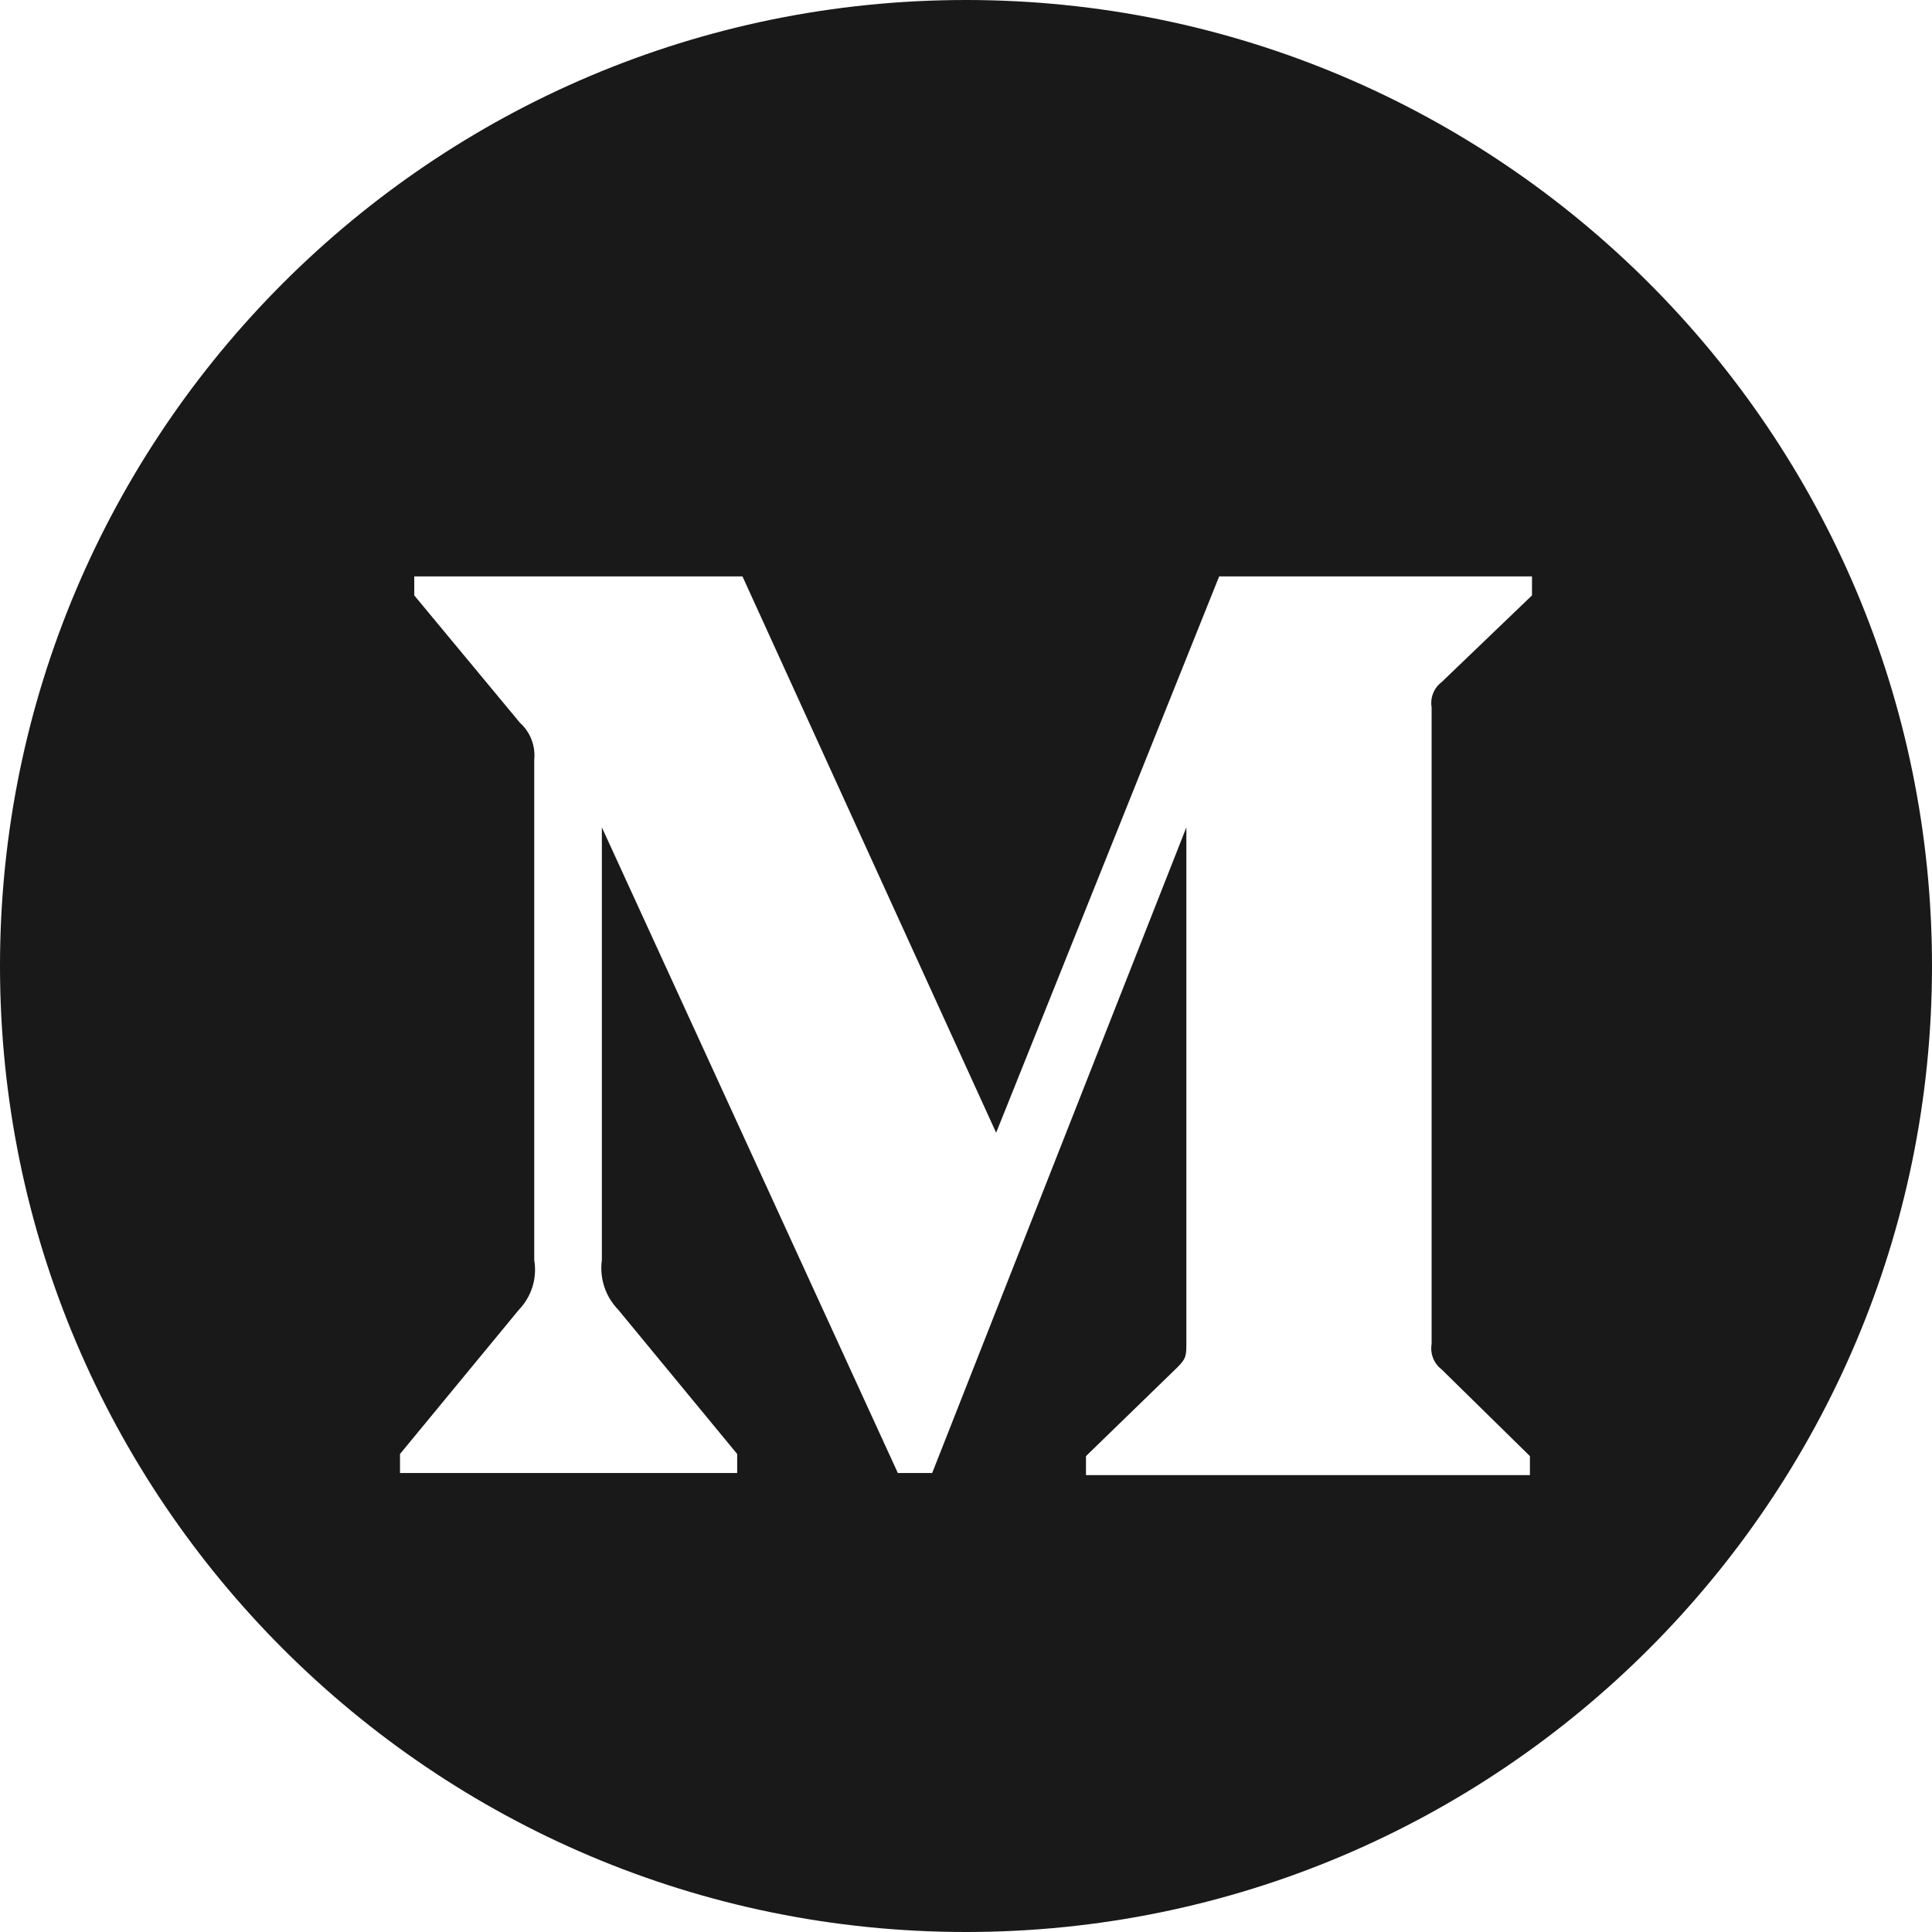 <svg width="50" height="50" viewBox="0 0 50 50" fill="none" xmlns="http://www.w3.org/2000/svg">
<path fill-rule="evenodd" clip-rule="evenodd" d="M25 0C38.798 0 50 11.202 50 25C50 38.798 38.798 50 25 50C11.202 50 0 38.798 0 25C0 11.202 11.202 0 25 0ZM39.594 38.176V37.684L37.31 35.441C37.108 35.287 37.008 35.035 37.05 34.785V18.308C37.008 18.058 37.108 17.805 37.31 17.652L39.648 15.409V14.917H31.552L25.78 29.315L19.215 14.917H10.721V15.409L13.456 18.705C13.725 18.947 13.862 19.302 13.826 19.662V32.611C13.905 33.078 13.758 33.555 13.429 33.896L10.352 37.629V38.121H19.078V37.629L16 33.896C15.669 33.556 15.512 33.081 15.576 32.611V21.412L23.236 38.121H24.125L30.703 21.412V34.73C30.703 35.085 30.703 35.154 30.471 35.386L28.105 37.684V38.176H39.594Z" fill="black" fill-opacity="0.9"/>
</svg>
